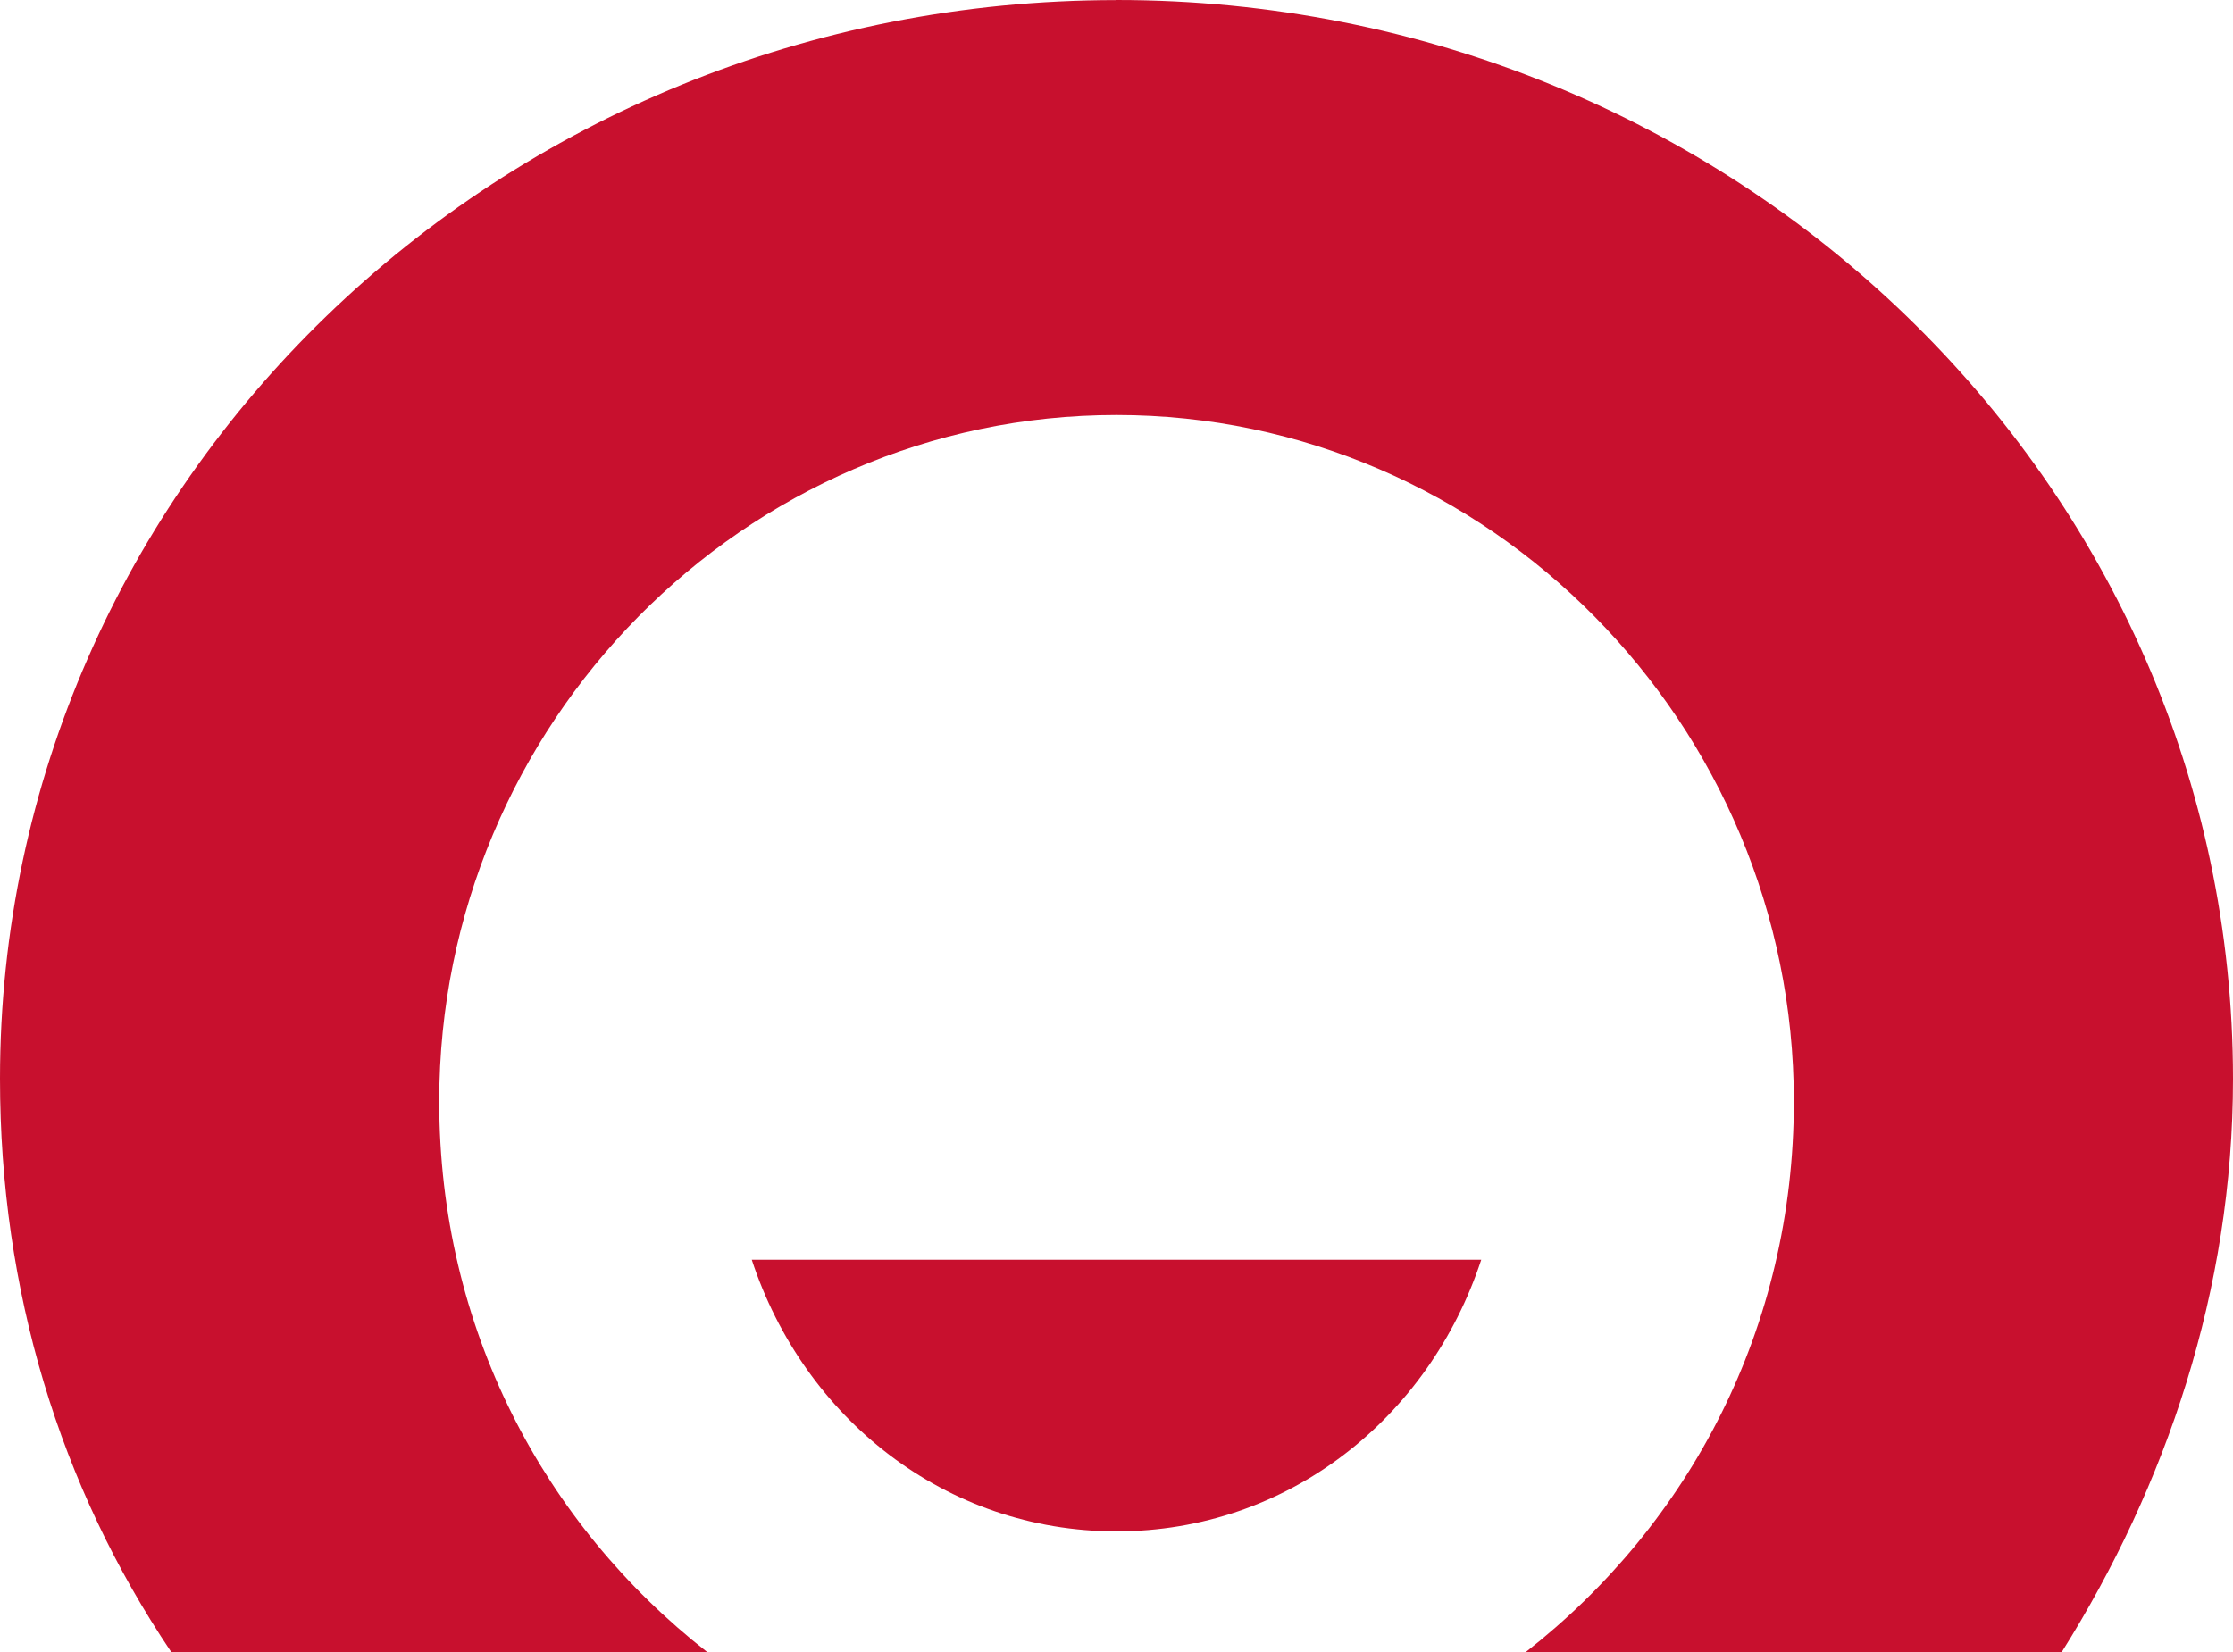 <svg xmlns="http://www.w3.org/2000/svg" width="50" height="37" viewBox="0 0 50 37" preserveAspectRatio="xMinYMin meet"><path fill="#C8102E" d="M25 .002V0c13.83 0 24.998 10.814 25 24.162 0 4.728-1.5 9.123-3.834 12.838h-12c3.668-2.871 6.001-7.263 6.001-12.333 0-8.448-6.833-15.372-15.167-15.372S9.835 16.219 9.835 24.667c0 5.07 2.333 9.462 5.998 12.333H3.834C1.334 33.285 0 28.89 0 24.162 0 10.814 11.166.002 25 .002zm-8.167 28.213h16.334C32 31.764 28.834 34.298 25 34.298c-3.832 0-7-2.534-8.167-6.083z"/></svg>